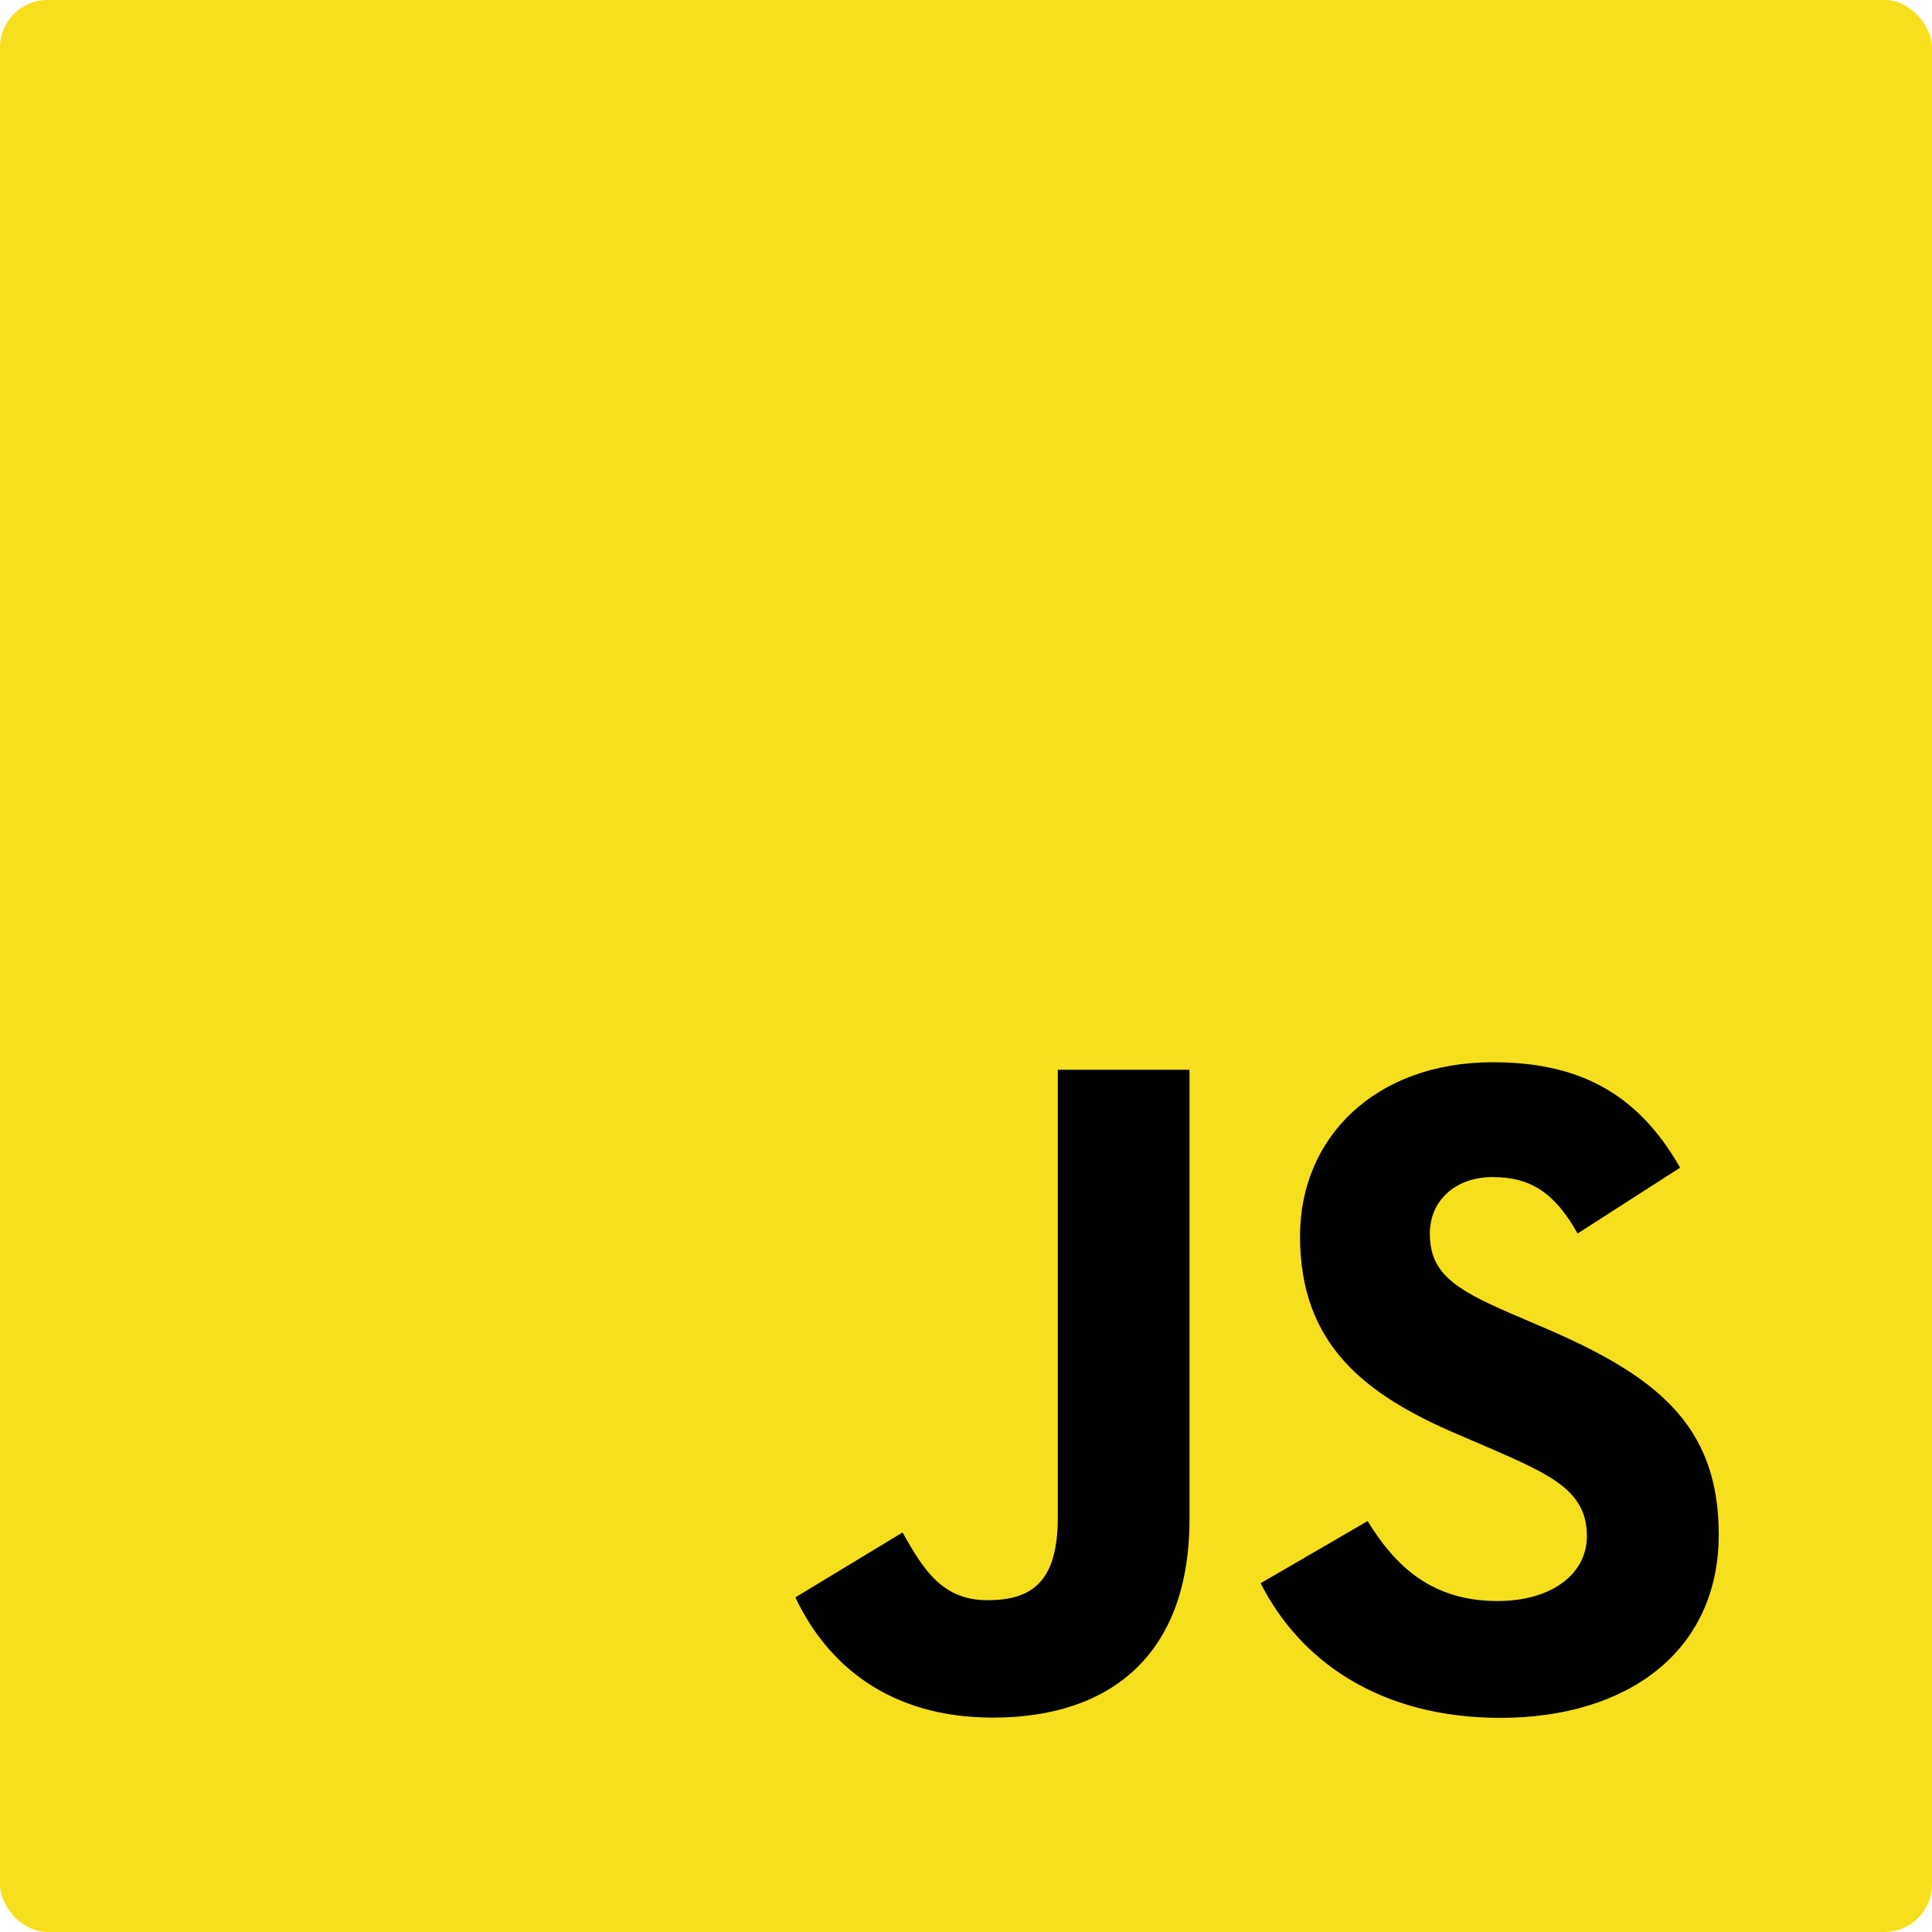 <?xml version="1.0" encoding="UTF-8" standalone="no"?>
<svg
   xmlns="http://www.w3.org/2000/svg"
   width="600"
   height="600">
  <rect
     width="600"
     height="600"
     style="fill:#f7df1e;"
     rx="14.75"
     ry="14.75" />
  <path
     d="m 424.731,472.381 c 8.765,14.311 20.168,24.83 40.336,24.83 16.942,0 27.765,-8.468 27.765,-20.168 0,-14.021 -11.12,-18.987 -29.768,-27.144 l -10.222,-4.386 c -29.506,-12.57 -49.107,-28.318 -49.107,-61.608 0,-30.666 23.366,-54.011 59.882,-54.011 25.997,0 44.687,9.048 58.155,32.738 l -31.84,20.444 c -7.01,-12.57 -14.573,-17.523 -26.315,-17.523 -11.976,0 -19.567,7.597 -19.567,17.523 0,12.266 7.597,17.232 25.141,24.83 l 10.222,4.379 c 34.741,14.898 54.356,30.086 54.356,64.233 0,36.813 -28.919,56.981 -67.756,56.981 -37.973,0 -62.506,-18.096 -74.51,-41.814 z m -144.441,3.543 c 6.423,11.396 12.266,21.031 26.315,21.031 13.434,0 21.908,-5.256 21.908,-25.693 V 332.229 h 40.888 v 139.586 c 0,42.339 -24.823,61.608 -61.056,61.608 -32.738,0 -51.697,-16.942 -61.339,-37.348 z"/>
</svg>
